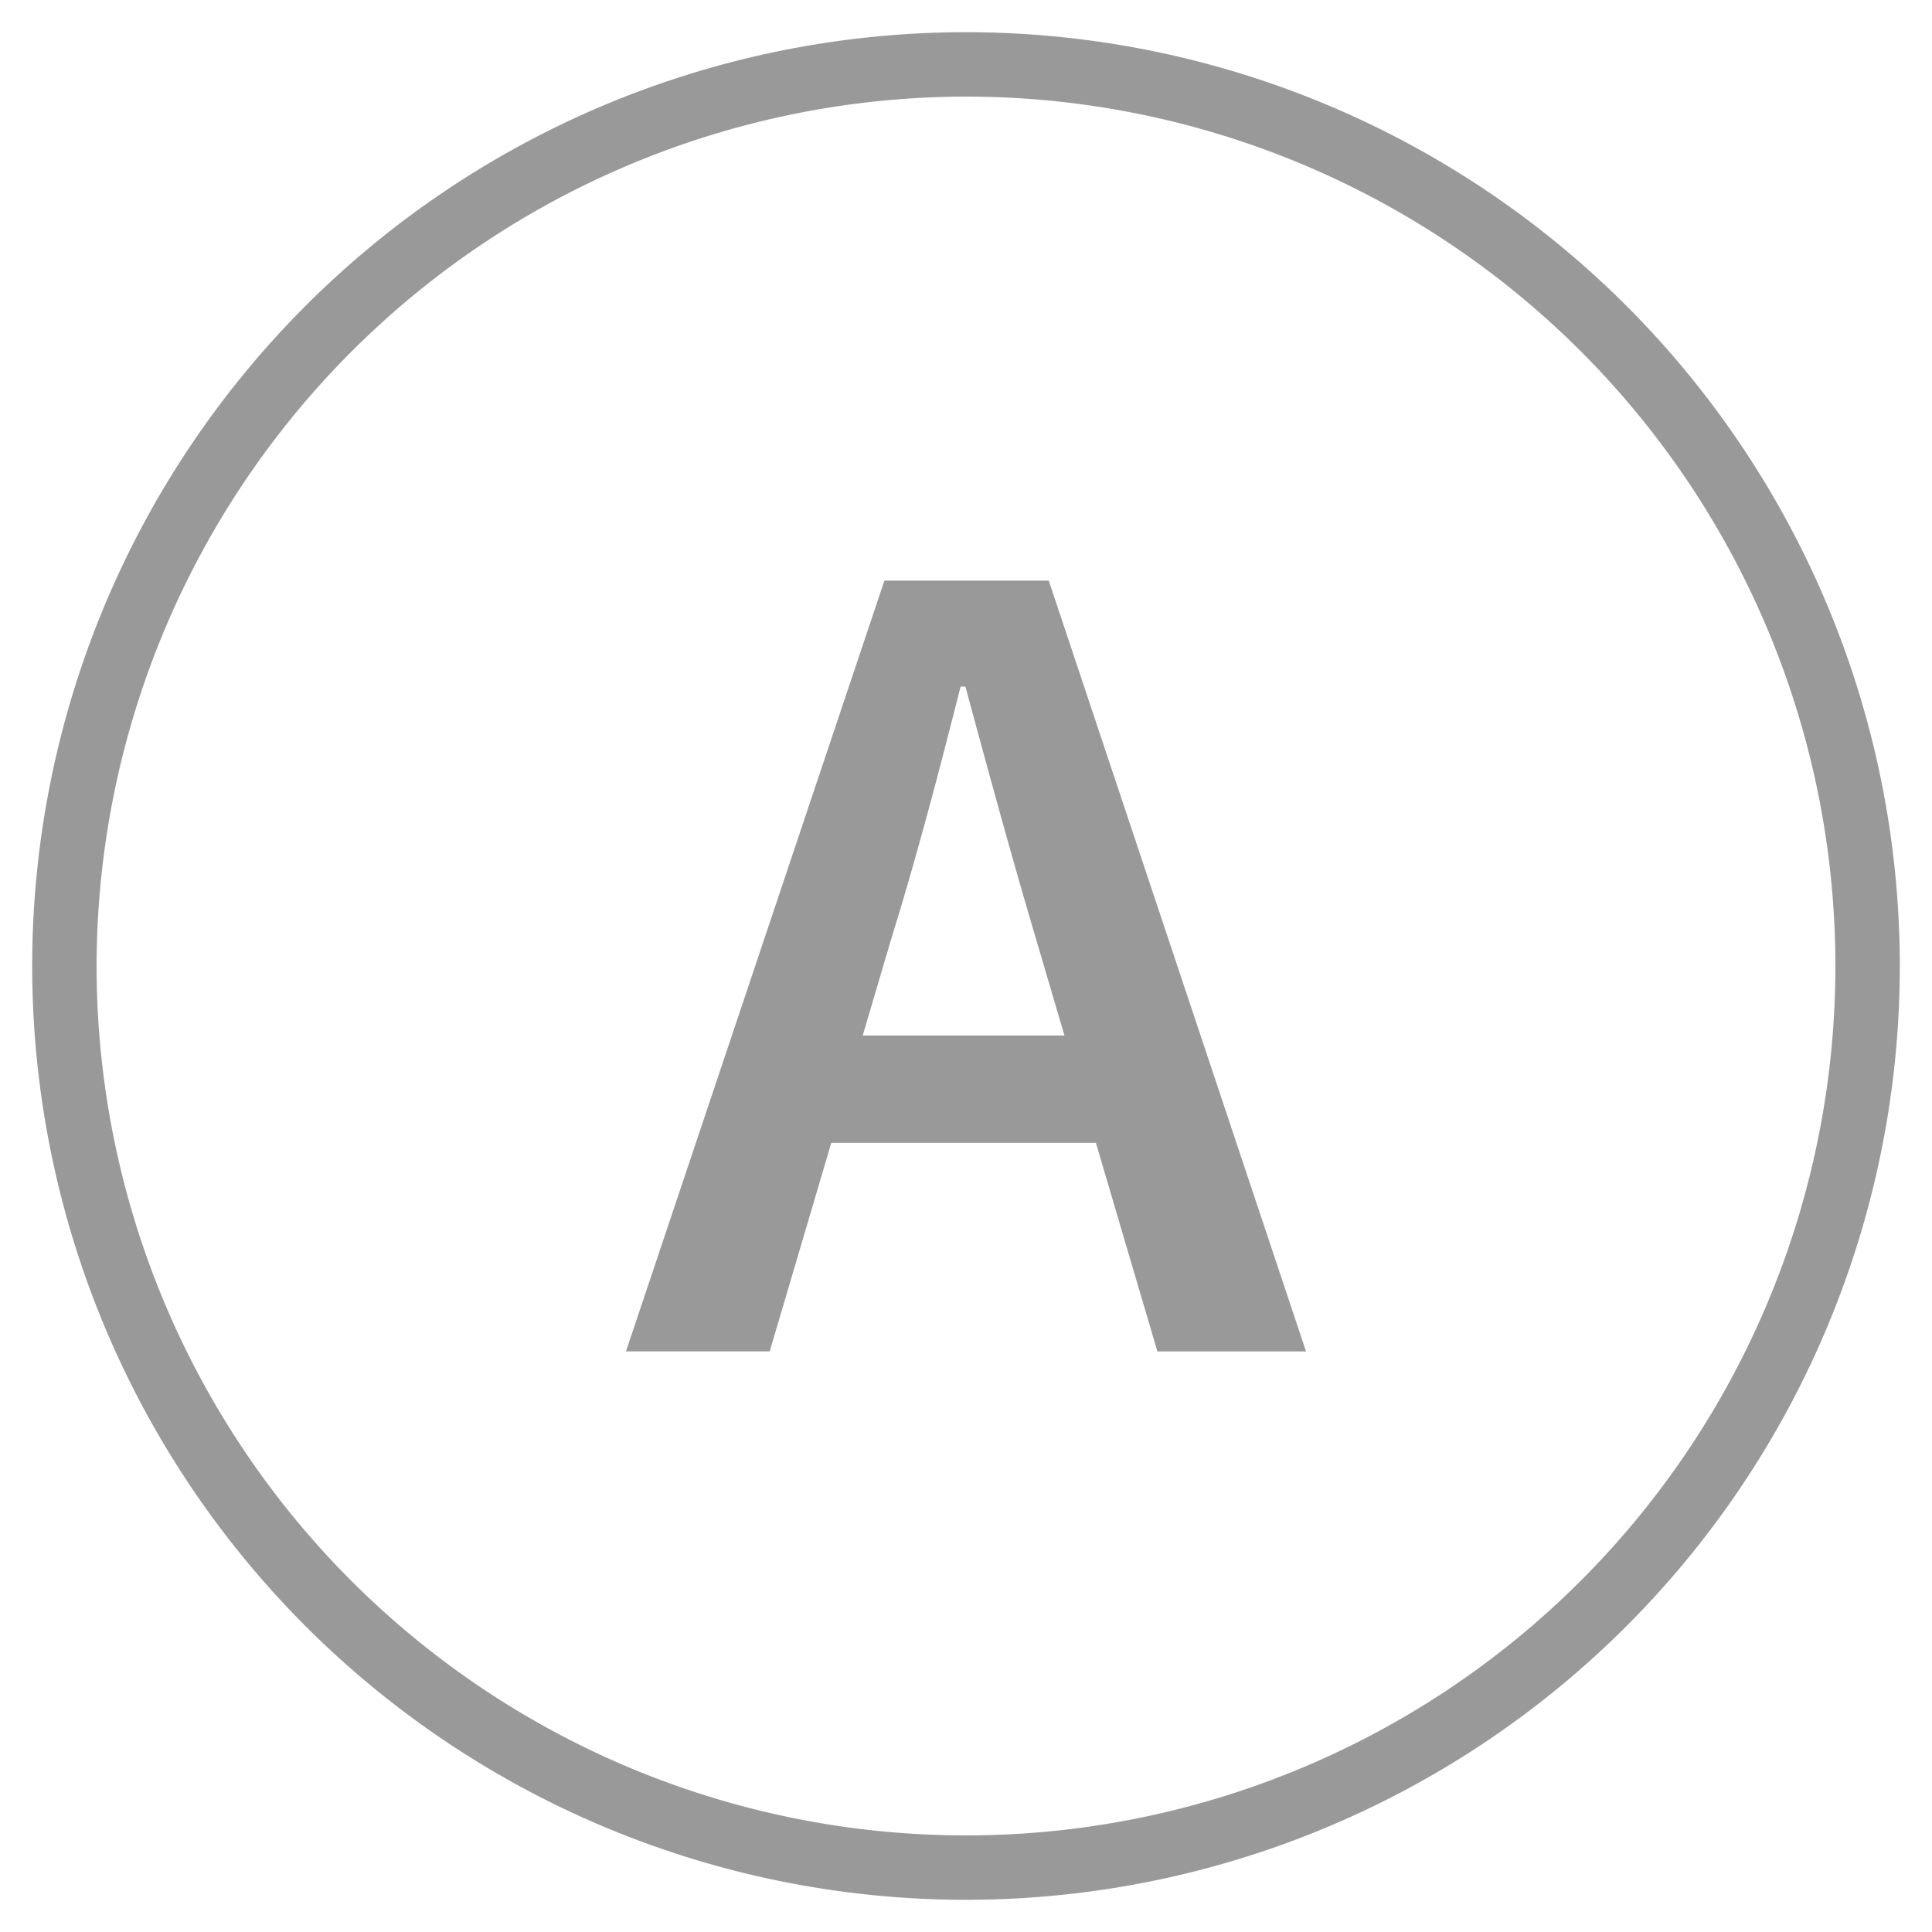 <svg xmlns="http://www.w3.org/2000/svg" width="30" height="30" viewBox="0 0 30 30"><title>MC_A_Label</title><path d="M15,1.5A13.5,13.5,0,1,1,1.5,15,13.515,13.515,0,0,1,15,1.5m0-1A14.5,14.5,0,1,0,29.5,15,14.5,14.5,0,0,0,15,.5Z" fill="#999"/><path d="M17.017,17.746H12.908L11.952,20.984H9.72L13.733,9.016H16.285l3.995,11.969H17.972ZM16.529,16.08l-.431-1.464c-.376-1.263-.751-2.635-1.107-3.954h-.075c-.338,1.336-.694,2.691-1.088,3.954L13.396,16.08Z" fill="#999"/></svg>